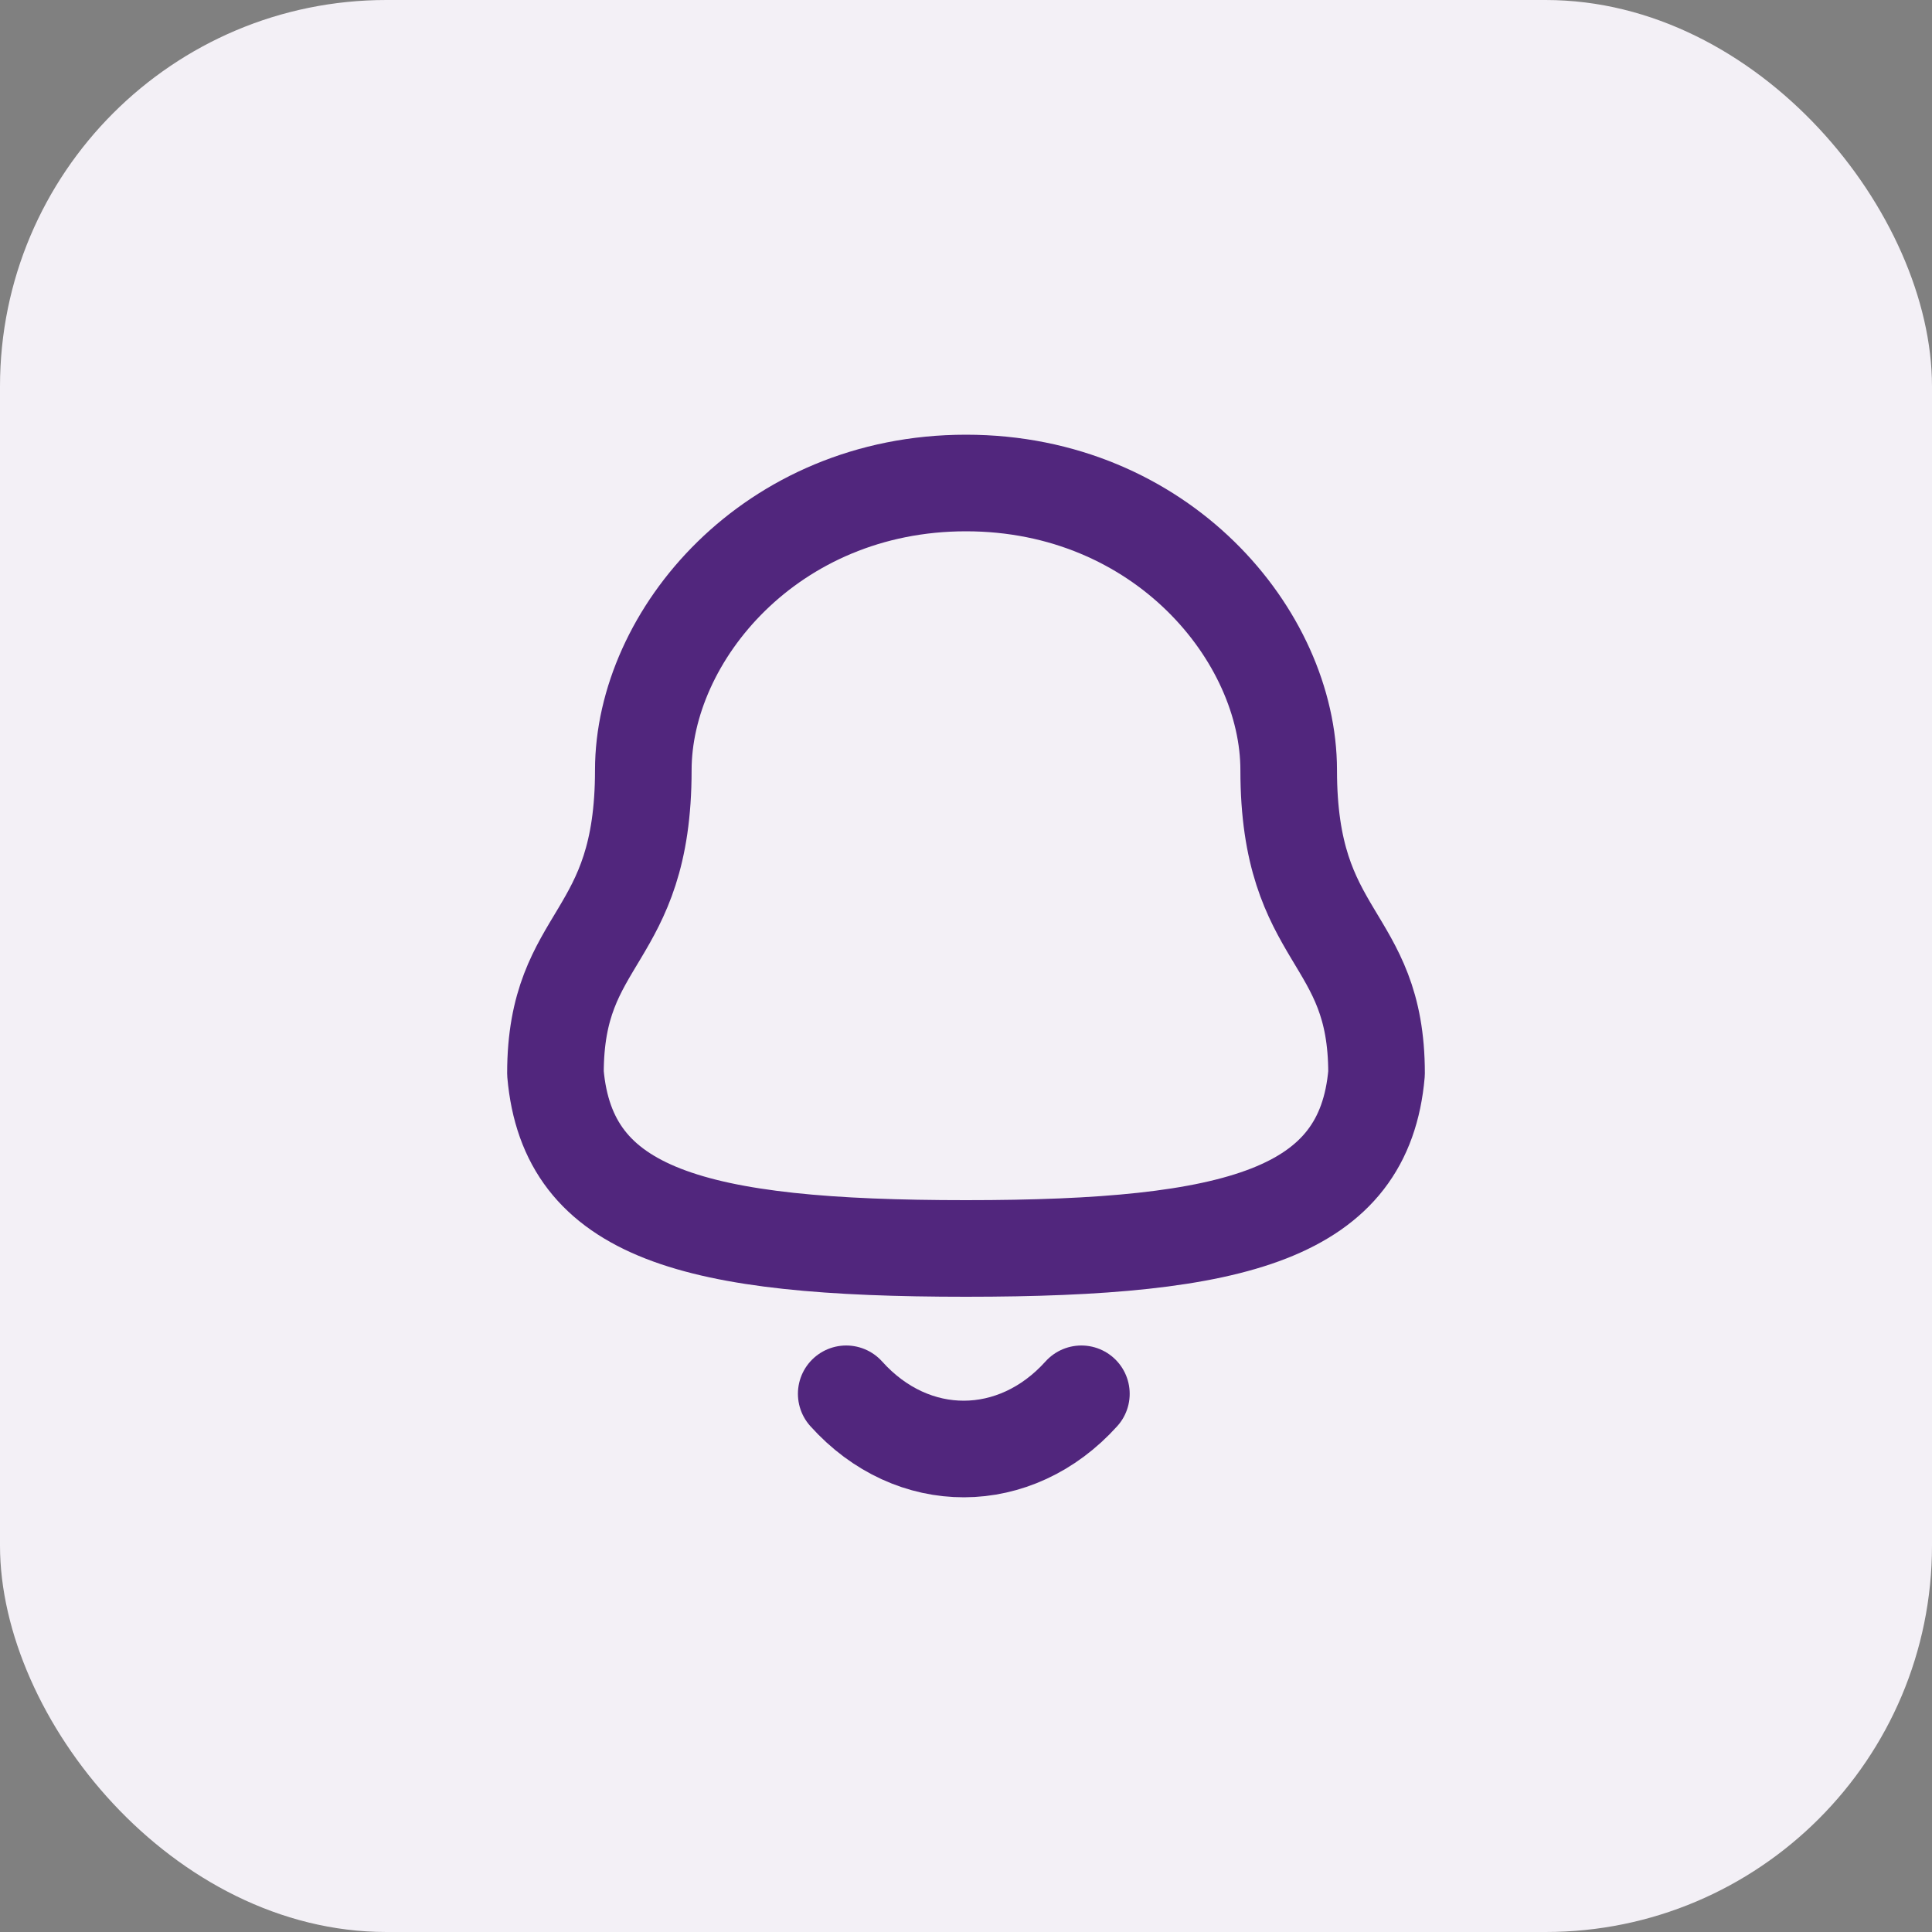 <svg width="40" height="40" viewBox="0 0 40 40" fill="none" xmlns="http://www.w3.org/2000/svg">
<rect x="0" y="0" width="40" height="40" fill="#808080" stroke="none"/>
<rect width="40" height="40" rx="8" fill="#F3F0F6"/>
<path fill-rule="evenodd" clip-rule="evenodd" d="M20 25.848C25.639 25.848 28.248 25.124 28.5 22.221C28.5 19.319 26.681 19.505 26.681 15.945C26.681 13.164 24.045 10 20 10C15.955 10 13.319 13.164 13.319 15.945C13.319 19.505 11.5 19.319 11.5 22.221C11.753 25.135 14.362 25.848 20 25.848Z" stroke="#51267D" stroke-width="2" stroke-linecap="round" stroke-linejoin="round"/>
<path d="M22.389 28.857C21.025 30.372 18.897 30.39 17.52 28.857" stroke="#51267D" stroke-width="2" stroke-linecap="round" stroke-linejoin="round"/>
</svg>
